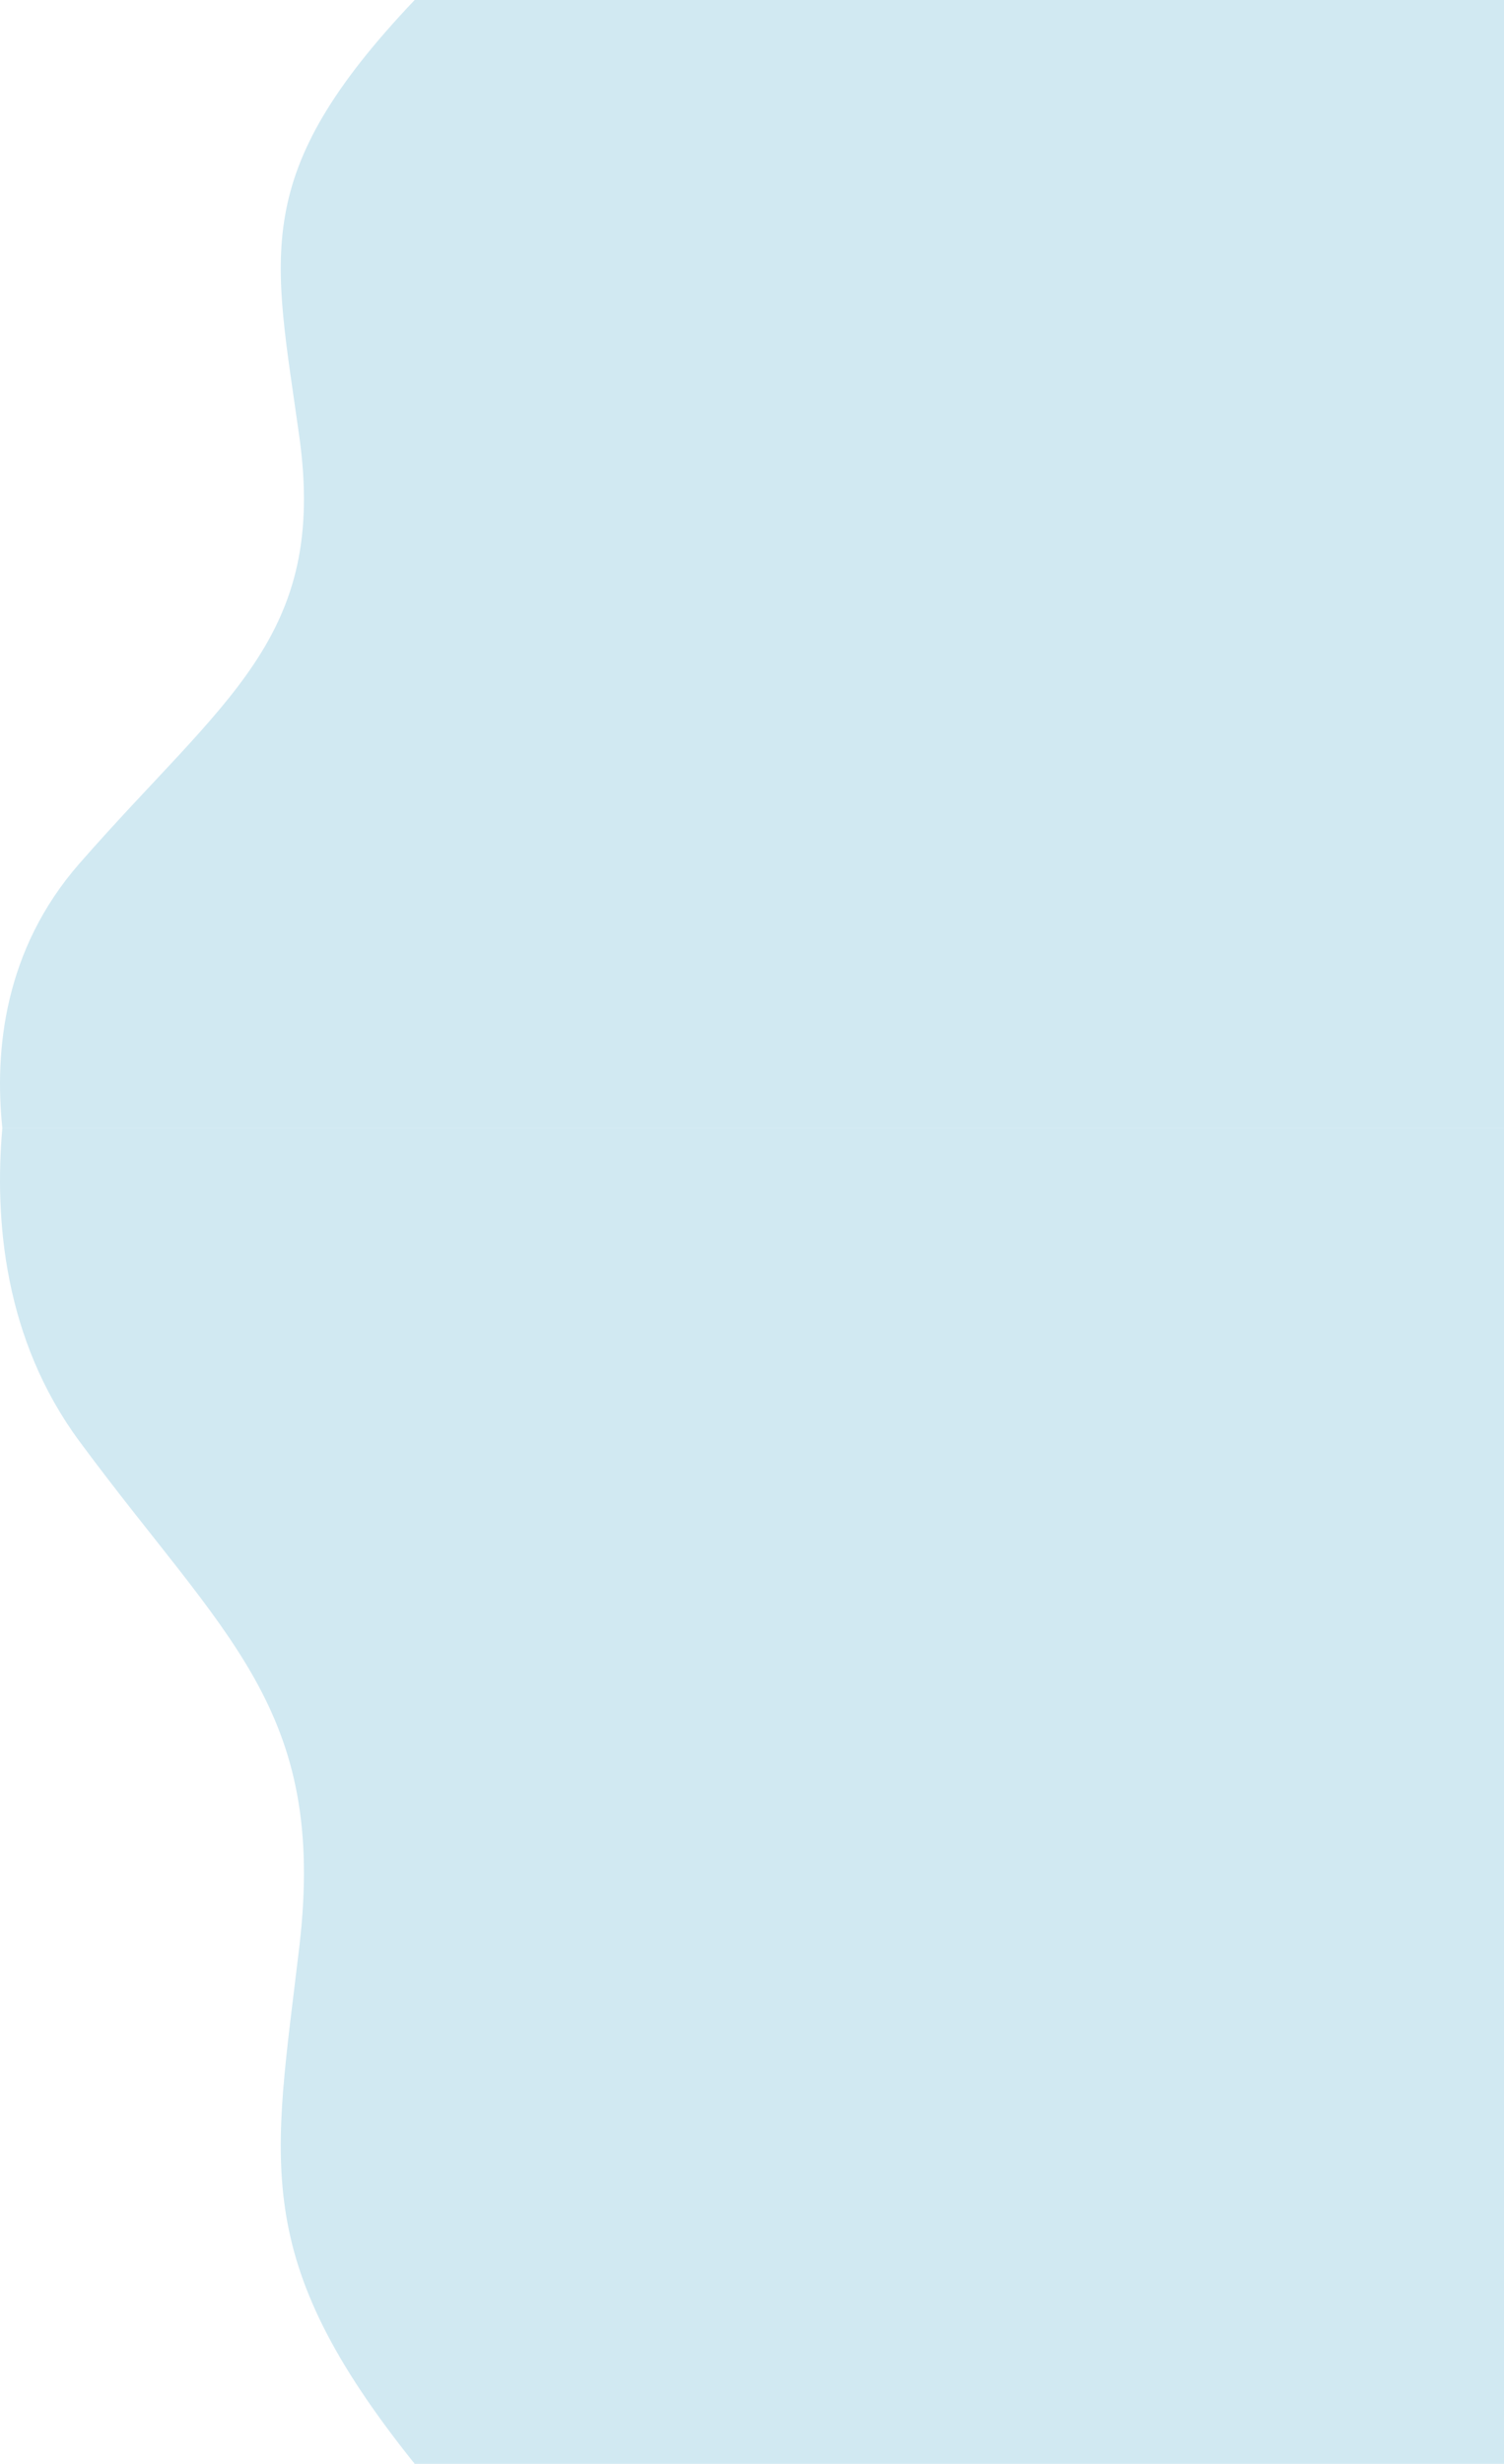 <svg xmlns="http://www.w3.org/2000/svg" width="1433.721" height="2348.26" viewBox="0 0 1433.721 2348.26"><g transform="translate(0.001)"><path d="M2.23,1075.18c-7.68-73.68,1.63-170,73.41-252.09C213.94,664.86,312.1,608.33,285.33,416.15,261.06,242,236.79,166.88,395.28,0H1433.72V1075.18Z" fill="#d1e9f2"/><path d="M1433.72,1075.08V2348.26H395.28c-158.49-197.61-134.22-286.56-109.95-492.79C312.1,1627.9,213.94,1561,75.64,1373.59,3.86,1276.38-5.45,1162.33,2.23,1075.08Z" fill="#d1e9f2"/></g></svg>